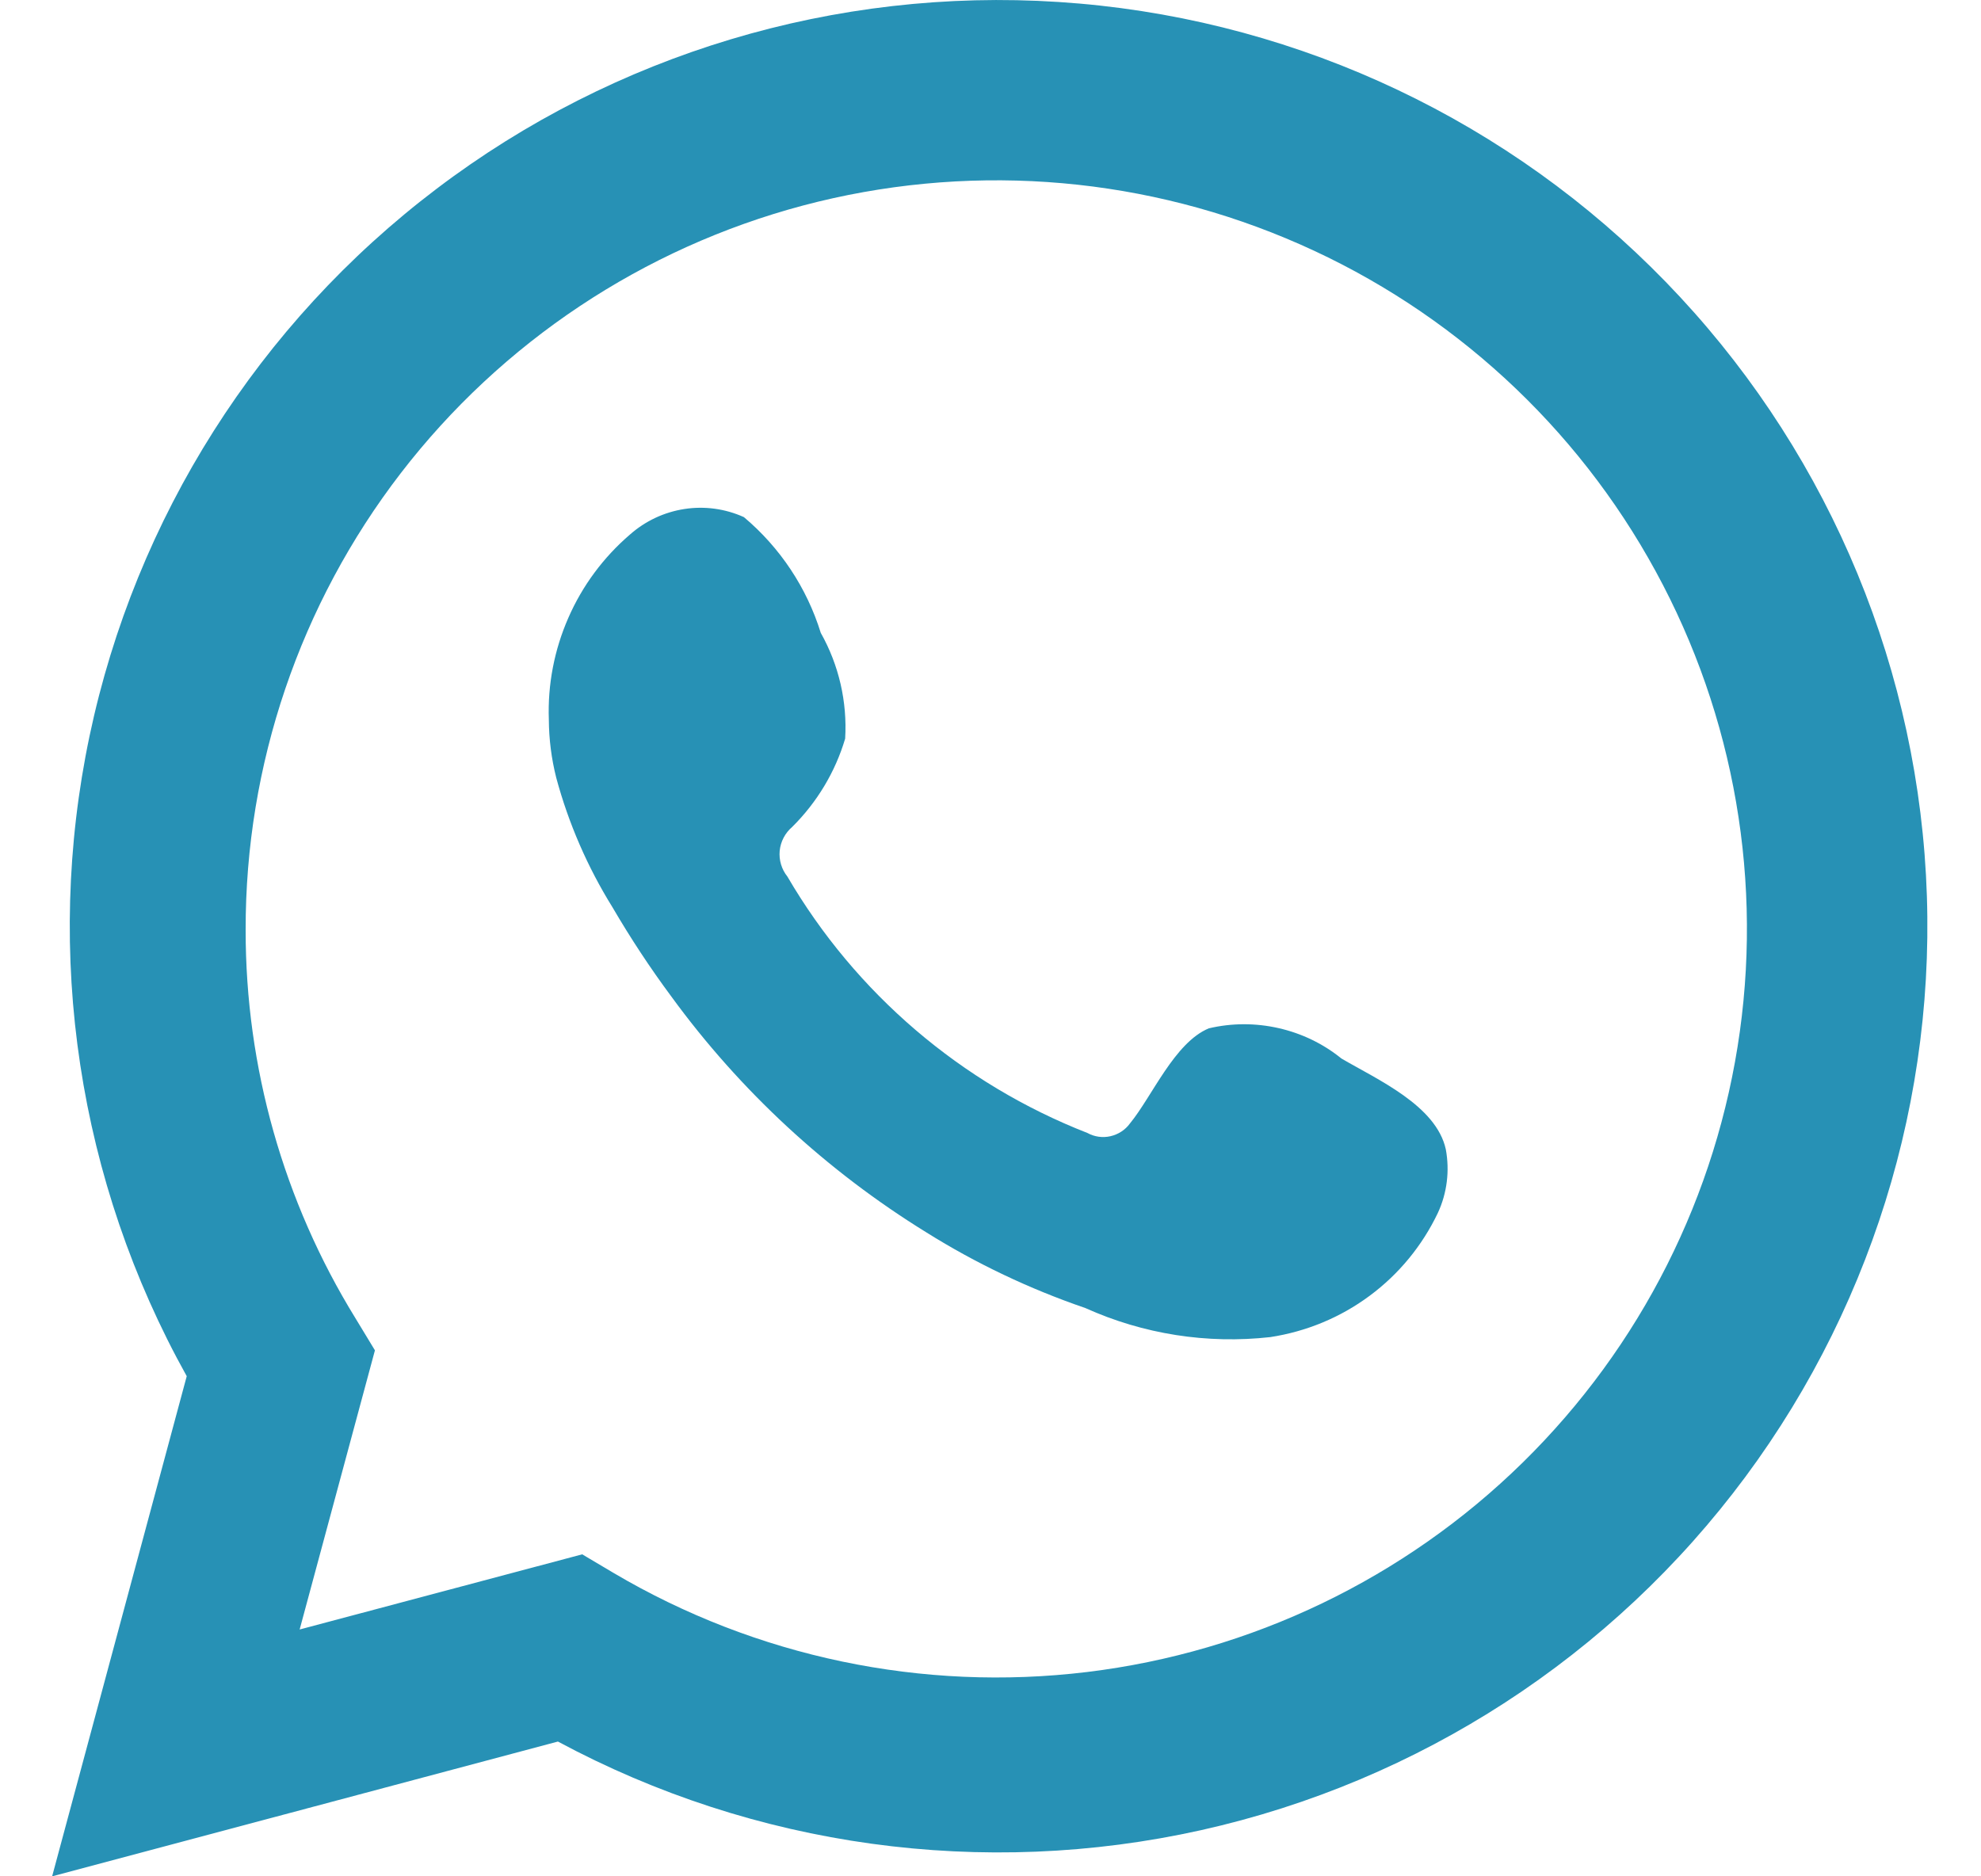 <svg width="19" height="18" viewBox="0 0 19 18" fill="none" xmlns="http://www.w3.org/2000/svg">
<path d="M0.5 18L1.791 13.202C0.75 11.333 0.419 9.152 0.859 7.06C1.3 4.967 2.482 3.103 4.189 1.81C5.896 0.516 8.014 -0.12 10.153 0.019C12.292 0.157 14.31 1.06 15.835 2.562C17.361 4.064 18.293 6.065 18.459 8.197C18.625 10.328 18.015 12.448 16.74 14.168C15.466 15.887 13.612 17.09 11.52 17.557C9.428 18.023 7.238 17.721 5.351 16.707L0.5 18ZM5.584 14.911L5.884 15.089C7.251 15.897 8.848 16.231 10.425 16.04C12.002 15.849 13.472 15.142 14.604 14.031C15.737 12.919 16.469 11.466 16.687 9.896C16.905 8.326 16.596 6.728 15.808 5.352C15.021 3.975 13.799 2.897 12.333 2.286C10.867 1.674 9.24 1.564 7.704 1.971C6.169 2.379 4.812 3.282 3.844 4.539C2.877 5.796 2.353 7.337 2.356 8.922C2.355 10.236 2.719 11.525 3.408 12.644L3.596 12.954L2.874 15.632L5.584 14.911Z" fill="#2791B5"/>
<path fill-rule="evenodd" clip-rule="evenodd" d="M12.865 10.154C12.69 10.012 12.484 9.913 12.263 9.863C12.043 9.813 11.814 9.813 11.594 9.865C11.264 10.002 11.05 10.519 10.837 10.778C10.792 10.84 10.725 10.883 10.65 10.9C10.576 10.917 10.497 10.906 10.43 10.869C9.22 10.396 8.206 9.529 7.552 8.409C7.496 8.339 7.47 8.251 7.478 8.162C7.487 8.073 7.53 7.991 7.598 7.933C7.836 7.697 8.011 7.406 8.106 7.086C8.127 6.732 8.046 6.38 7.872 6.071C7.738 5.638 7.482 5.253 7.135 4.961C6.956 4.88 6.758 4.853 6.564 4.883C6.37 4.913 6.189 4.998 6.042 5.128C5.787 5.347 5.585 5.62 5.451 5.927C5.316 6.235 5.252 6.568 5.264 6.903C5.265 7.091 5.289 7.279 5.335 7.461C5.453 7.899 5.635 8.318 5.874 8.703C6.047 8.999 6.235 9.285 6.439 9.56C7.099 10.465 7.93 11.233 8.884 11.822C9.363 12.122 9.875 12.365 10.409 12.548C10.965 12.799 11.578 12.895 12.184 12.827C12.529 12.774 12.856 12.639 13.136 12.431C13.417 12.223 13.641 11.95 13.791 11.635C13.879 11.445 13.905 11.232 13.867 11.026C13.775 10.605 13.211 10.357 12.865 10.154Z" fill="#2791B5"/>
</svg>

